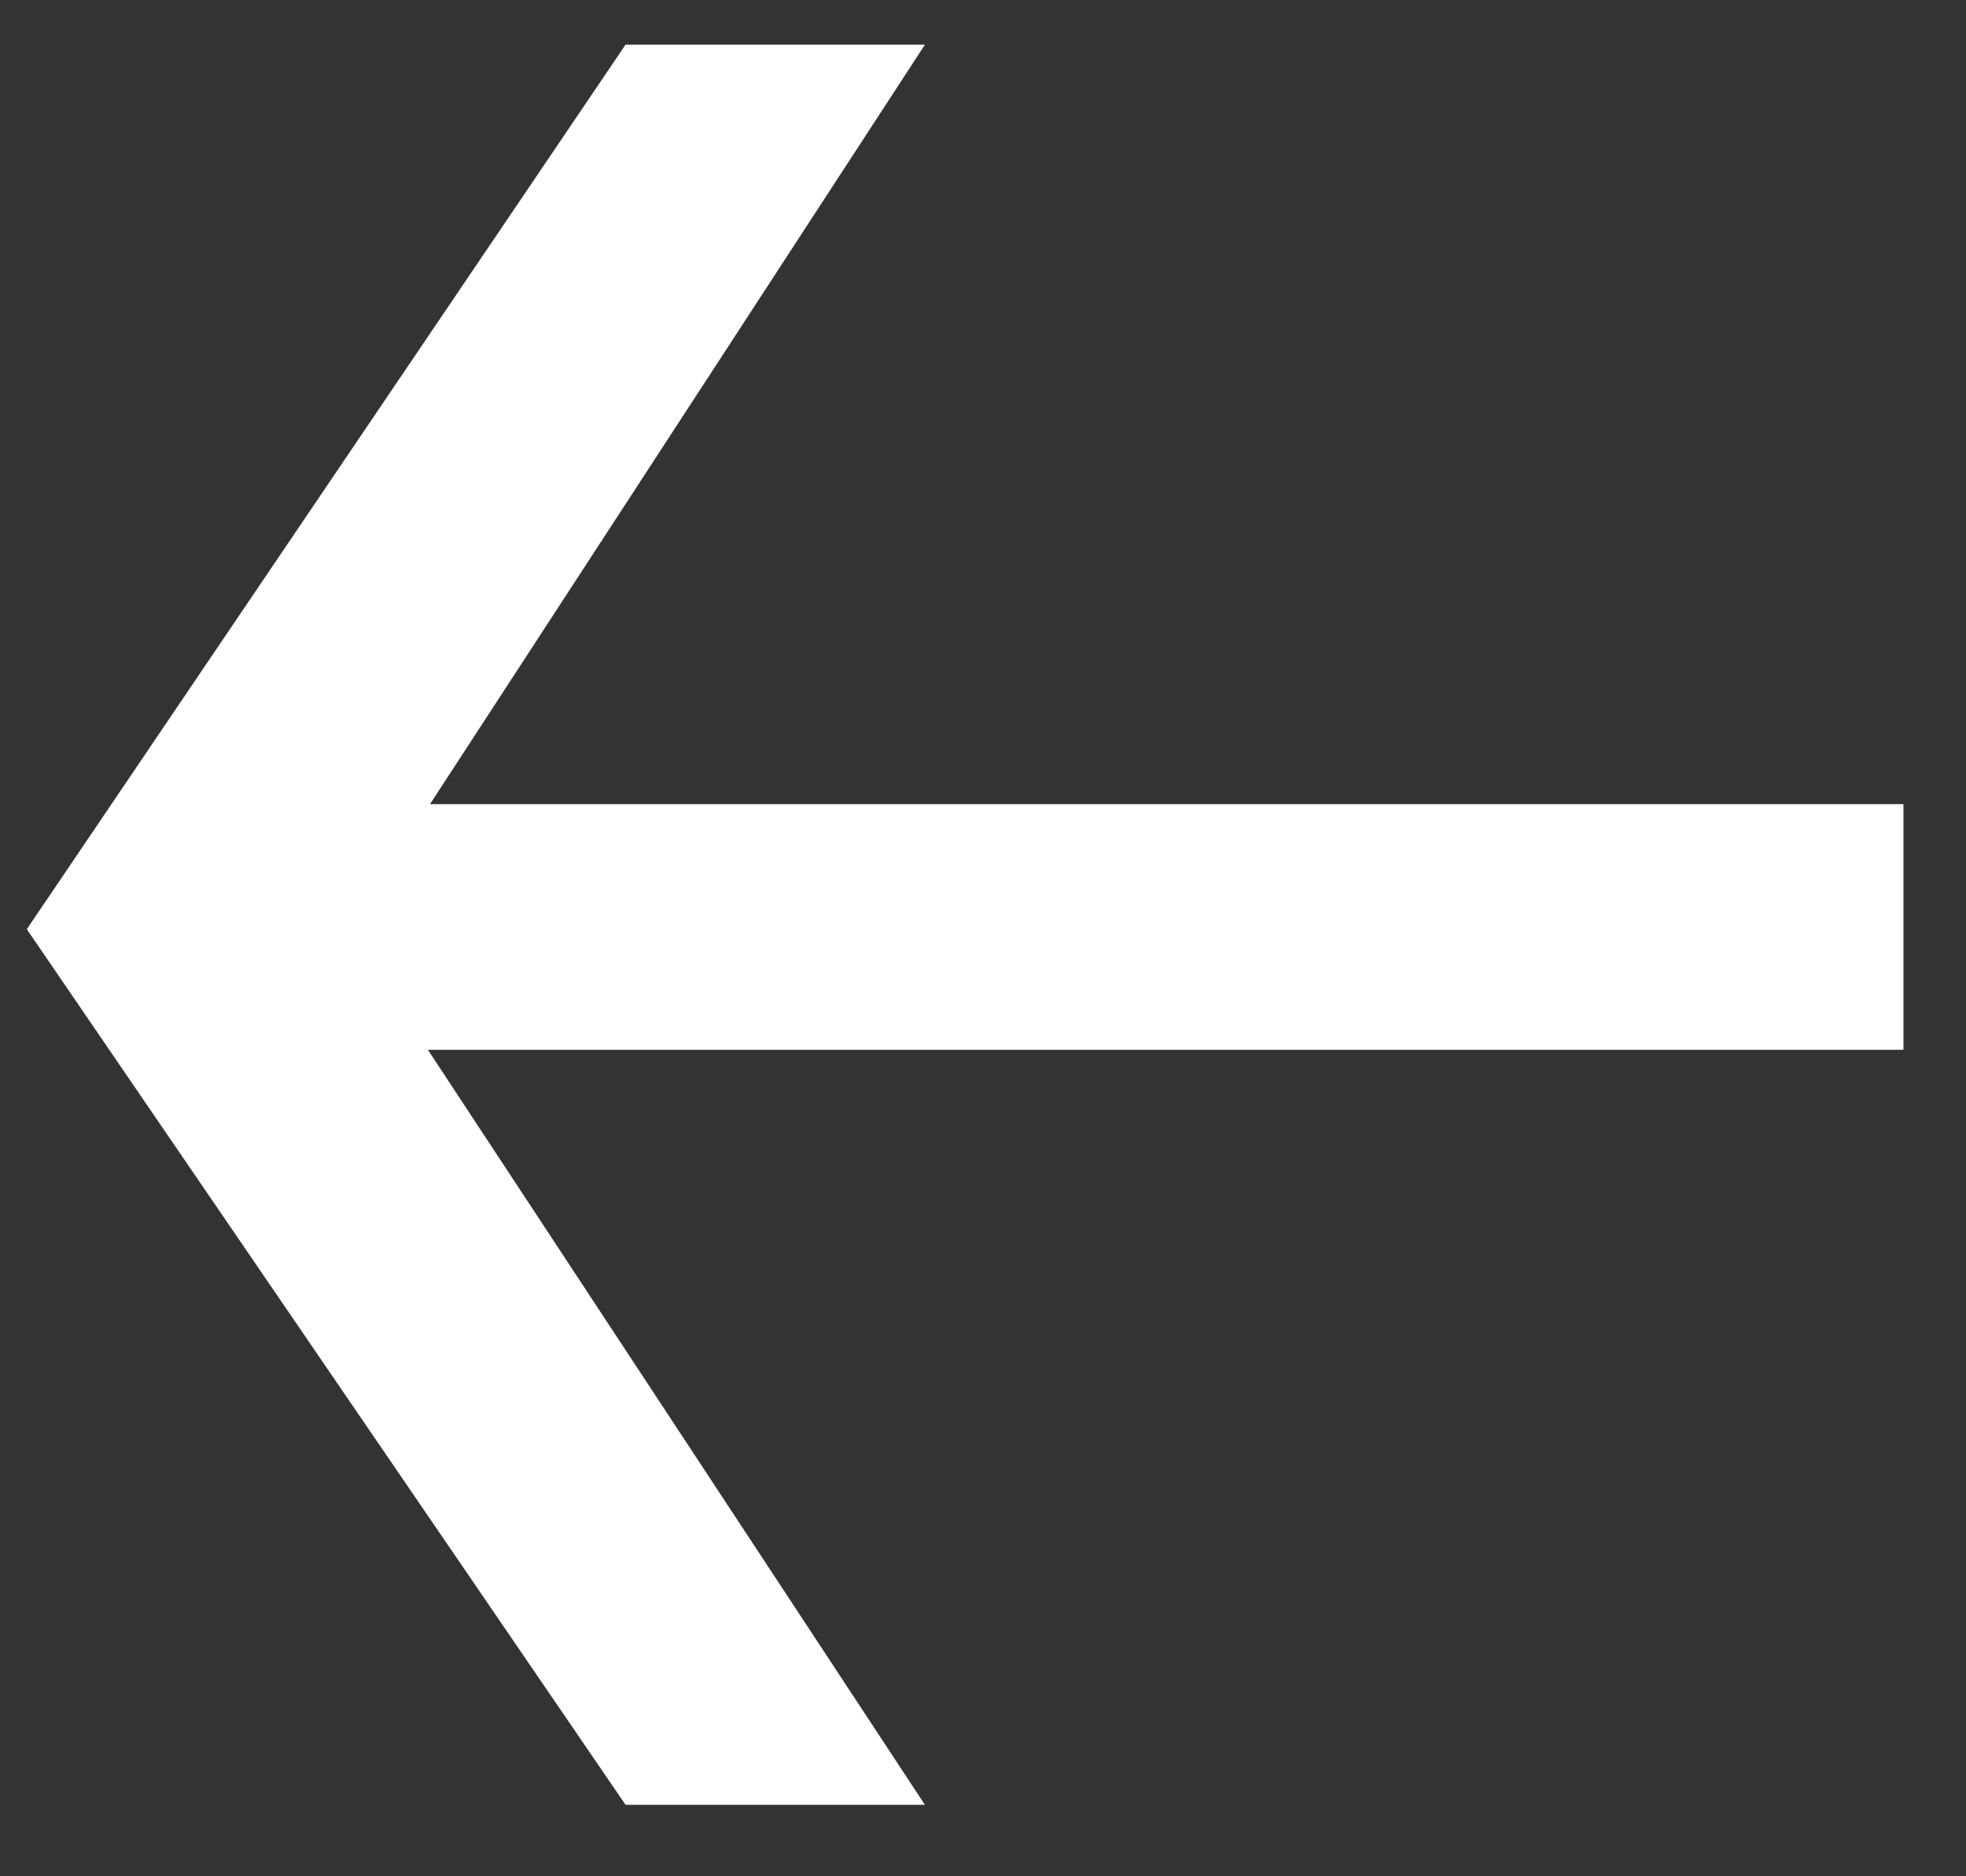 <svg width="22" height="21" viewBox="0 0 22 21" fill="none" xmlns="http://www.w3.org/2000/svg">
<rect x="0" y="0" width="22" height="21" fill="#333333" stroke="none"/>
<path d="M7 20.2L0.3 10.4L7 0.5H10.35L3.9 10.4L10.35 20.2H7ZM3.15 11.75V9H21.3V11.75H3.15Z" fill="white"/>
</svg>
